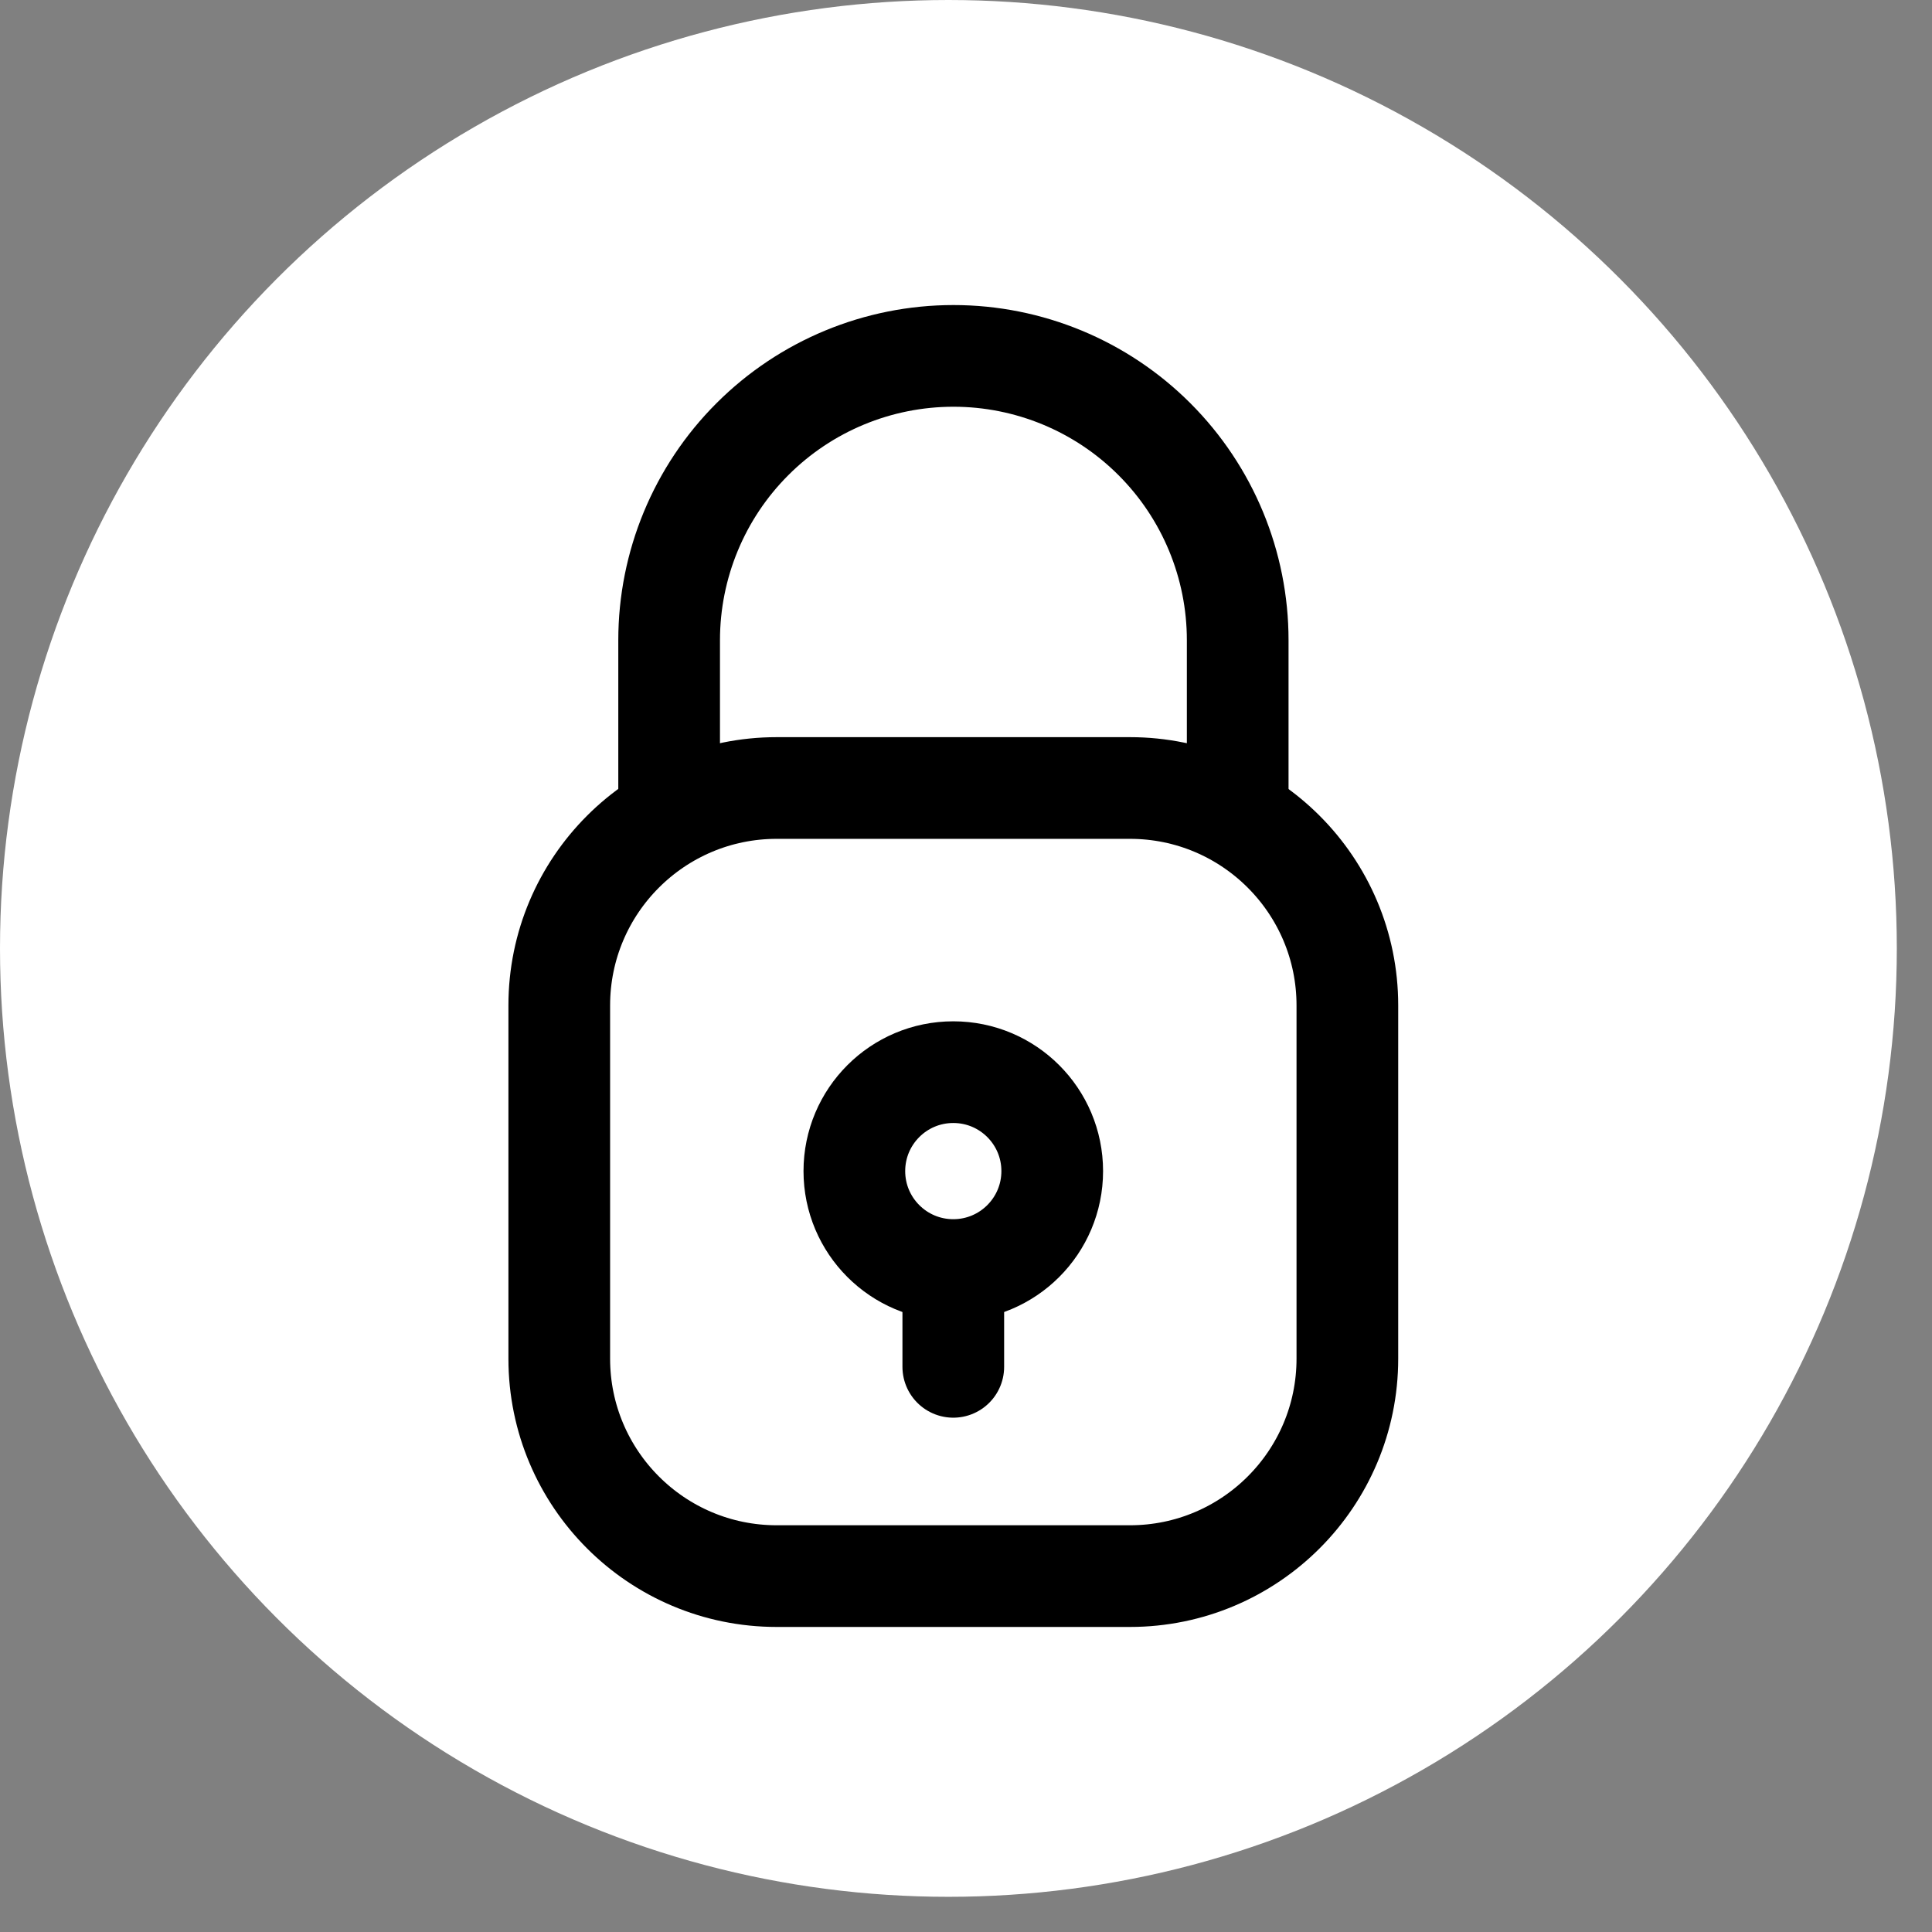 <svg width="38" height="38" viewBox="0 0 38 38" fill="none" xmlns="http://www.w3.org/2000/svg">
<rect x="0" y="0" width="38" height="38" fill="#808080" stroke="none"/>
<circle cx="18.654" cy="18.654" r="18.654" fill="white"/>
<path d="M24.344 15.957V12.592C24.344 11.109 23.755 9.686 22.706 8.638C21.658 7.589 20.235 7 18.753 7C17.27 7 15.847 7.589 14.799 8.638C13.75 9.686 13.161 11.109 13.161 12.592V15.912" stroke="black" stroke-width="2" stroke-linecap="round" stroke-linejoin="round"/>
<path d="M18.75 24.98C19.825 24.98 20.696 24.109 20.696 23.034C20.696 21.959 19.825 21.088 18.75 21.088C17.675 21.088 16.804 21.959 16.804 23.034C16.804 24.109 17.675 24.98 18.75 24.98Z" stroke="black" stroke-width="2" stroke-linecap="round" stroke-linejoin="round"/>
<path d="M18.75 26.884V25.04" stroke="black" stroke-width="2" stroke-linecap="round" stroke-linejoin="round"/>
<path d="M22.224 15.499H15.277C12.915 15.499 11 17.414 11 19.776V26.723C11 29.085 12.915 31 15.277 31H22.224C24.586 31 26.501 29.085 26.501 26.723V19.776C26.501 17.414 24.586 15.499 22.224 15.499Z" stroke="black" stroke-width="2" stroke-linecap="round" stroke-linejoin="round"/>
</svg>
